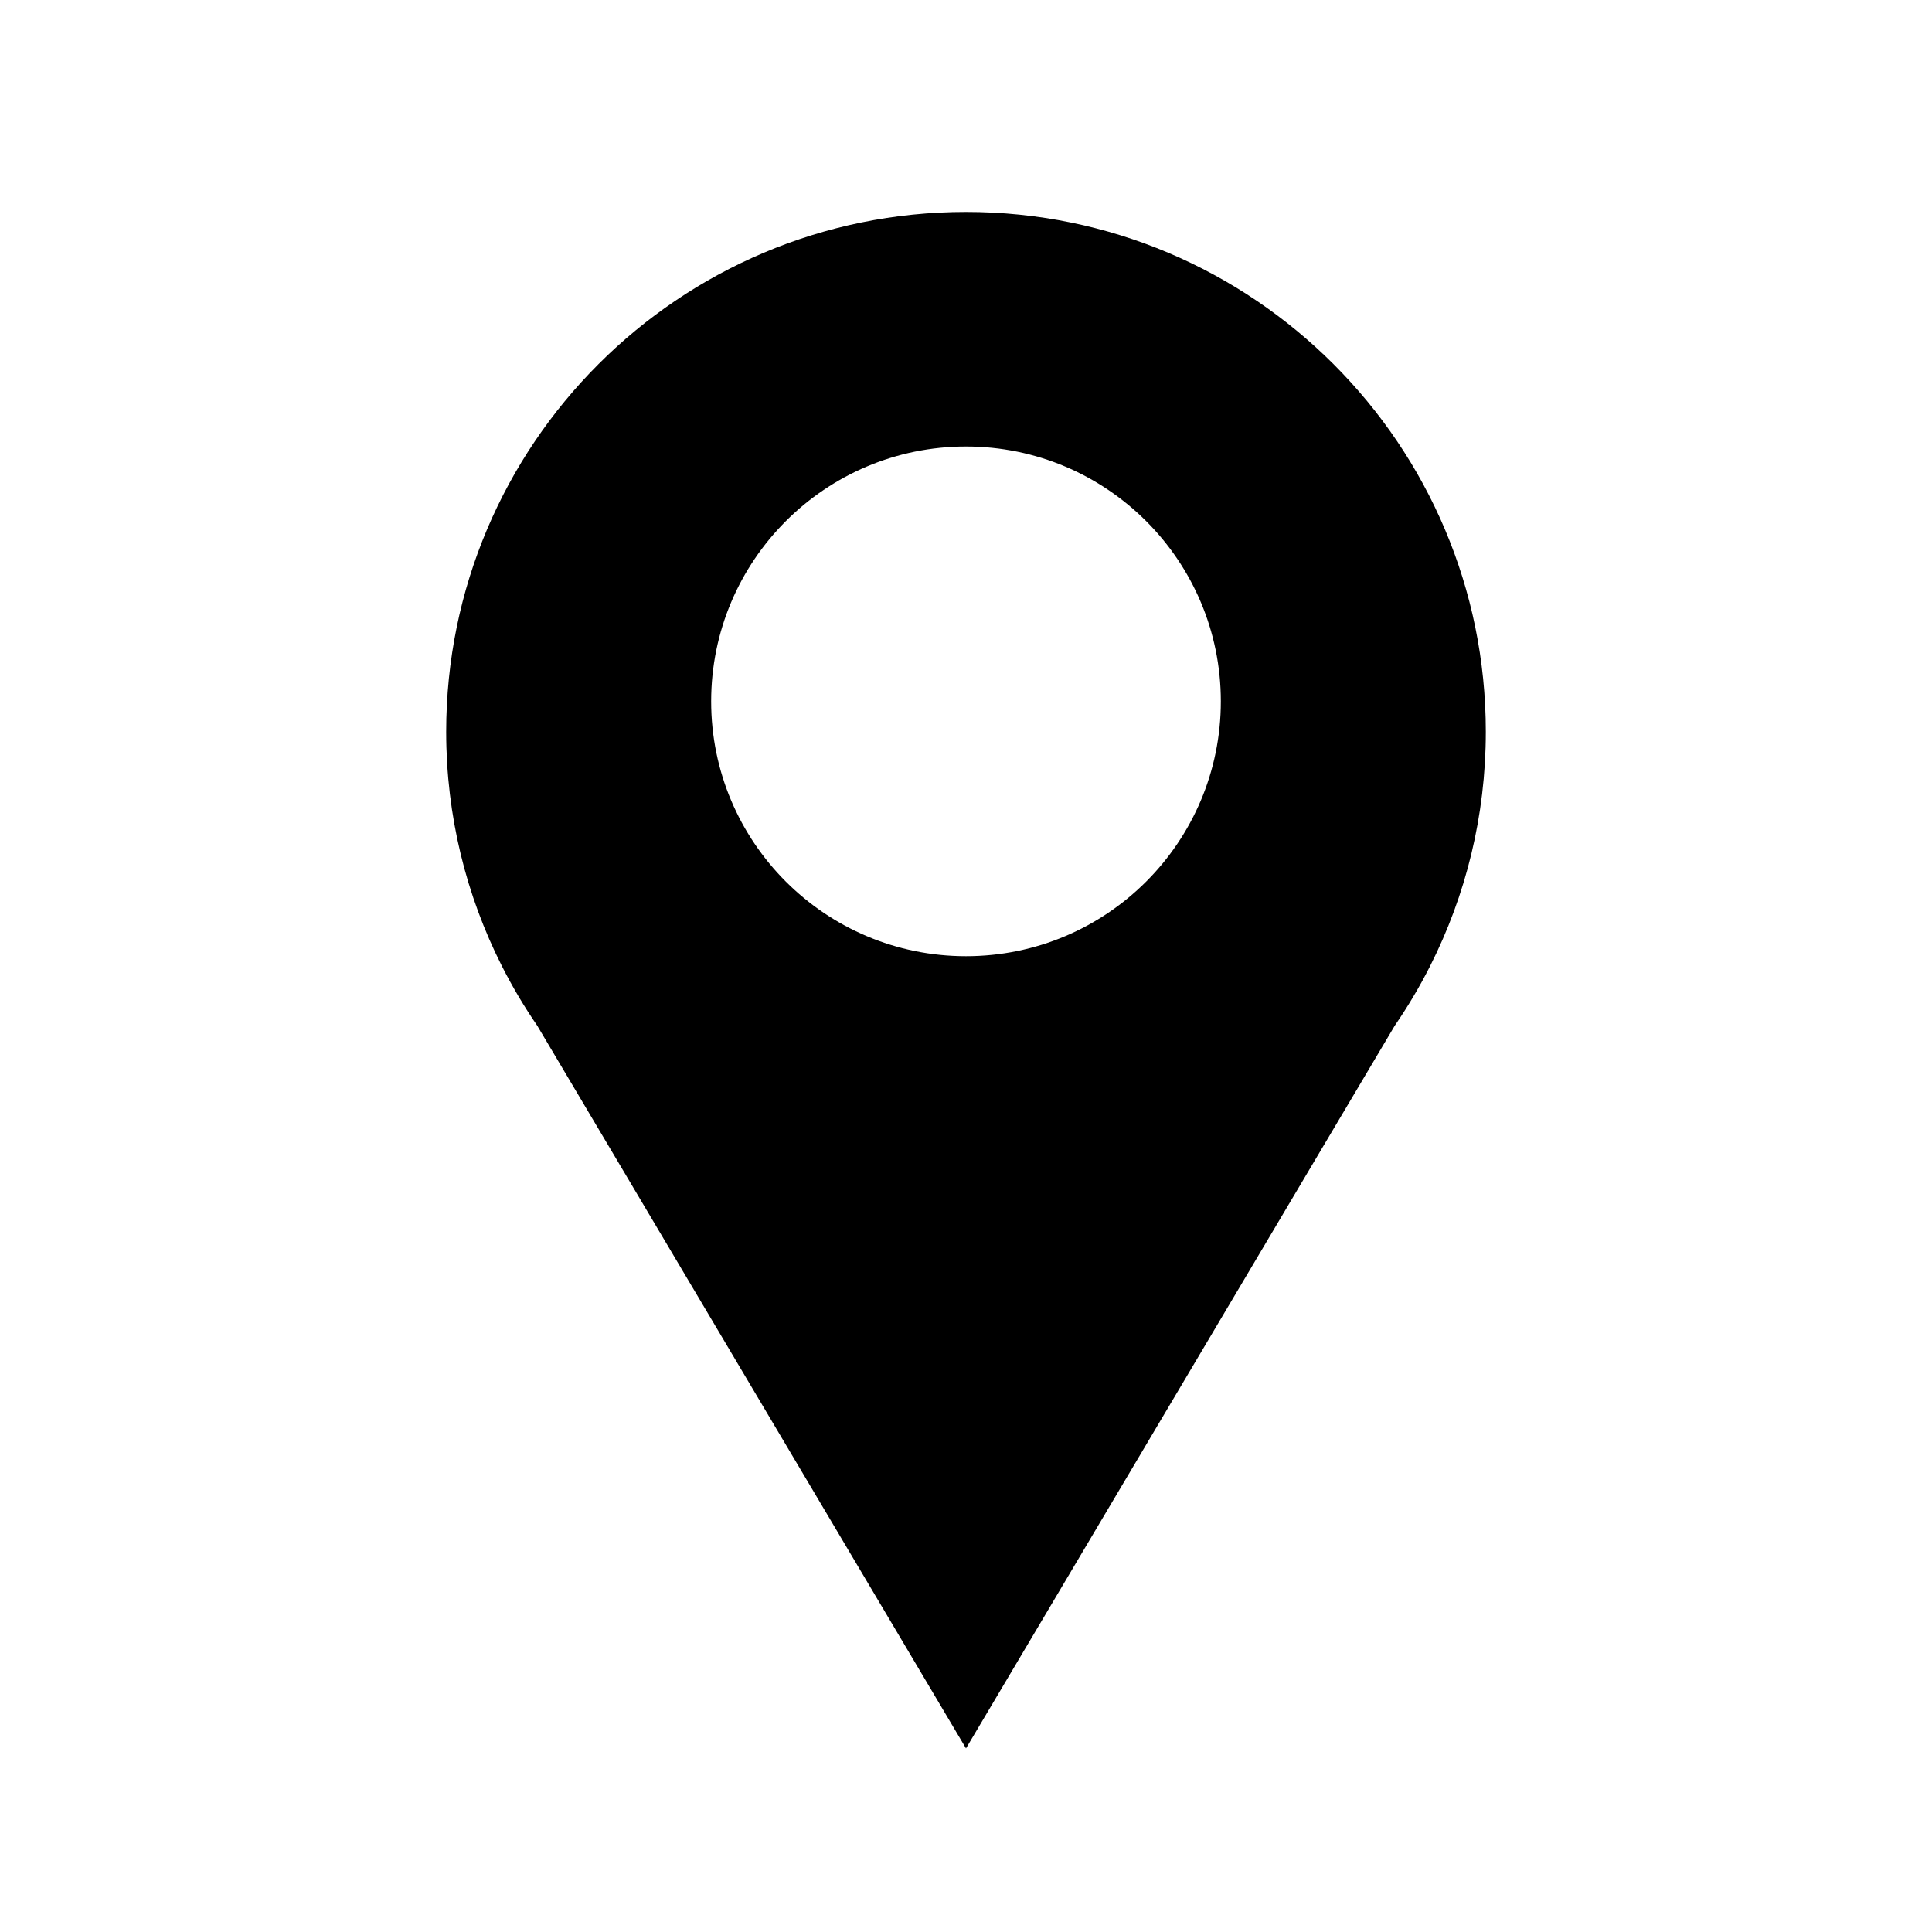 <?xml version="1.0" standalone="no"?><!DOCTYPE svg PUBLIC "-//W3C//DTD SVG 1.1//EN" "http://www.w3.org/Graphics/SVG/1.1/DTD/svg11.dtd"><svg t="1545894608389" class="icon" style="" viewBox="0 0 1024 1024" version="1.1" xmlns="http://www.w3.org/2000/svg" p-id="1580" xmlns:xlink="http://www.w3.org/1999/xlink" width="30" height="30"><defs><style type="text/css"></style></defs><path d="M787.51 387.85c0-152.161-123.35-275.512-275.511-275.512S236.488 235.69 236.488 387.85c0 44.665 10.64 86.842 29.507 124.152l-0.01-0.001 0.059 0.1c5.548 10.963 11.812 21.501 18.723 31.561L511.999 926.678l227.234-383.021c6.909-10.057 13.171-20.593 18.719-31.553l0.062-0.104-0.011 0.002C776.87 474.692 787.51 432.516 787.51 387.85zM511.999 506.803c-74.597 0-135.07-60.472-135.07-135.07 0-74.596 60.472-135.069 135.07-135.069 74.596 0 135.069 60.473 135.069 135.069C647.069 446.33 586.595 506.803 511.999 506.803z" p-id="1581" fill="#000000"></path></svg>
